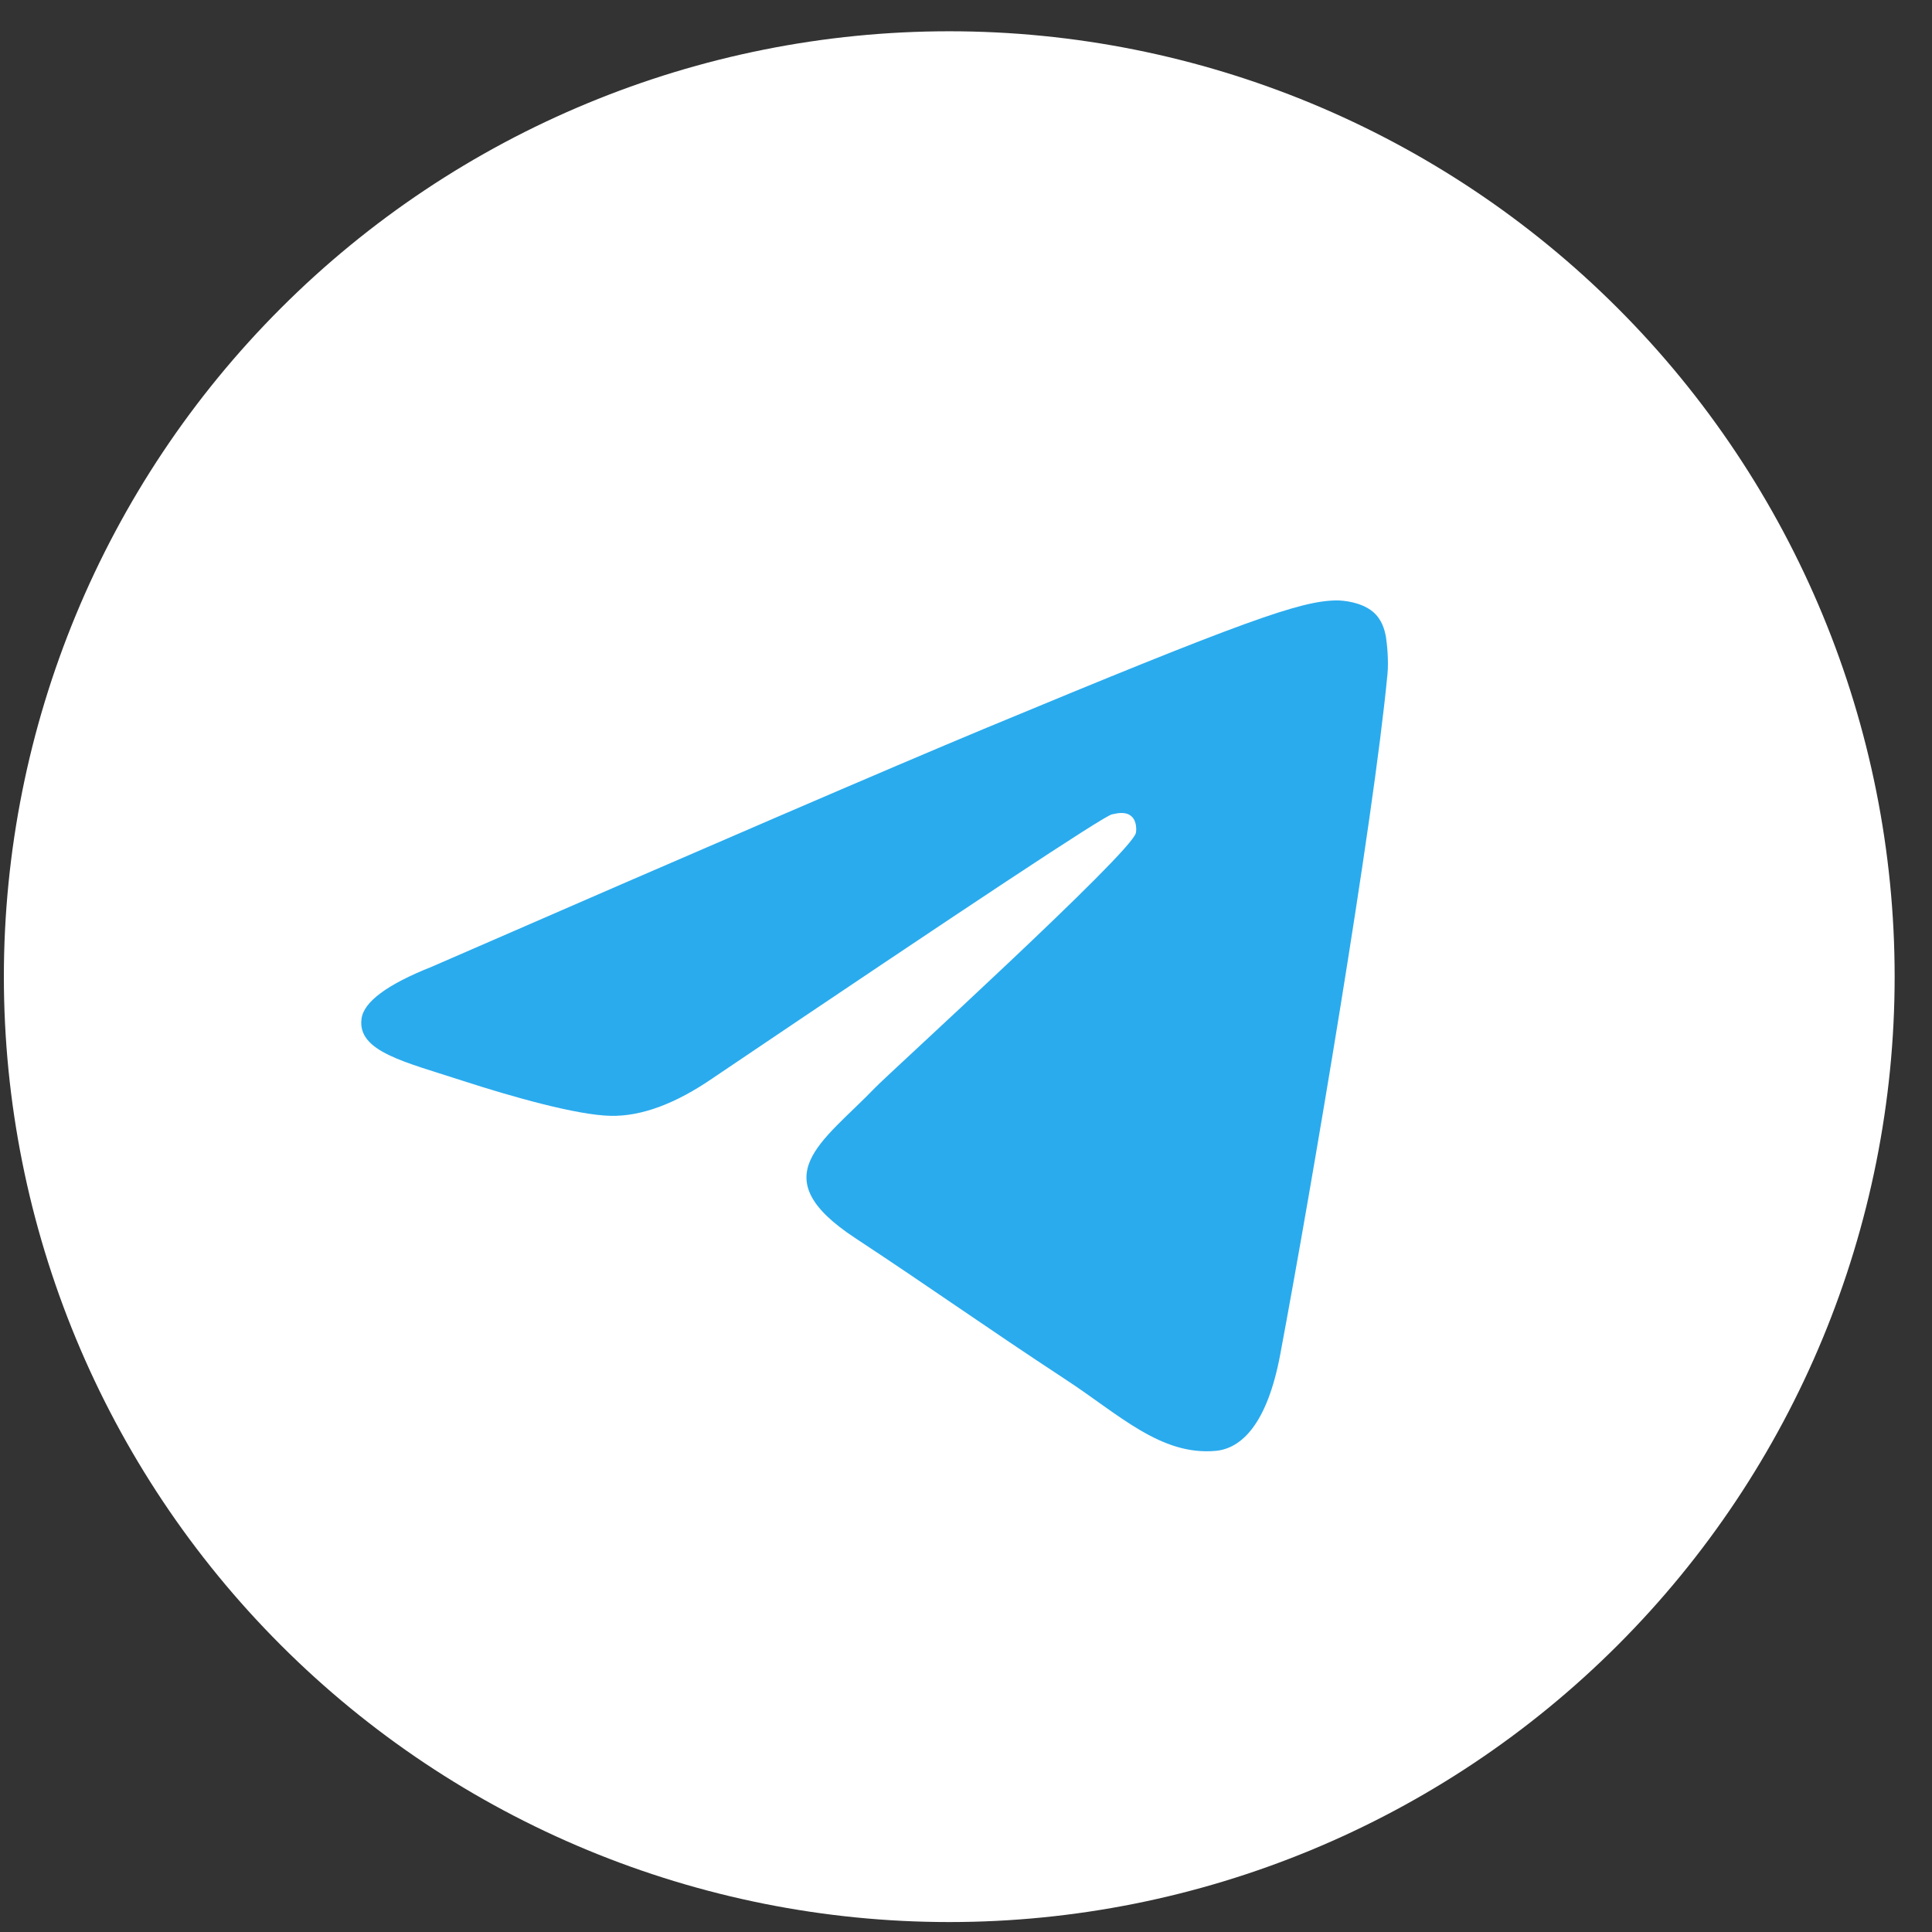 <svg width="27" height="27" viewBox="0 0 27 27" fill="none" xmlns="http://www.w3.org/2000/svg">
<rect x="0" y="0" width="27" height="27" fill="#333333" stroke="none"/>
<path d="M13.266 0.437C9.763 0.437 6.4 1.83 3.925 4.307C1.447 6.785 0.055 10.145 0.054 13.649C0.054 17.152 1.448 20.515 3.925 22.991C6.4 25.468 9.763 26.861 13.266 26.861C16.77 26.861 20.132 25.468 22.608 22.991C25.085 20.515 26.478 17.152 26.478 13.649C26.478 10.146 25.085 6.784 22.608 4.307C20.132 1.83 16.77 0.437 13.266 0.437Z" fill="white"/>
<path d="M6.035 13.51C9.887 11.832 12.455 10.726 13.739 10.191C17.41 8.665 18.172 8.4 18.669 8.391C18.778 8.389 19.022 8.416 19.181 8.545C19.313 8.653 19.35 8.8 19.369 8.902C19.385 9.005 19.408 9.24 19.39 9.422C19.191 11.512 18.331 16.581 17.893 18.921C17.709 19.911 17.344 20.243 16.991 20.276C16.223 20.346 15.641 19.769 14.897 19.282C13.735 18.519 13.079 18.045 11.95 17.301C10.645 16.442 11.491 15.969 12.234 15.197C12.428 14.995 15.81 11.92 15.874 11.641C15.882 11.606 15.89 11.476 15.812 11.408C15.736 11.339 15.622 11.362 15.539 11.381C15.422 11.407 13.566 12.635 9.966 15.064C9.439 15.427 8.962 15.603 8.533 15.594C8.062 15.584 7.154 15.327 6.479 15.108C5.653 14.839 4.995 14.697 5.052 14.24C5.081 14.002 5.41 13.758 6.035 13.51Z" fill="#2AABEE"/>
</svg>
